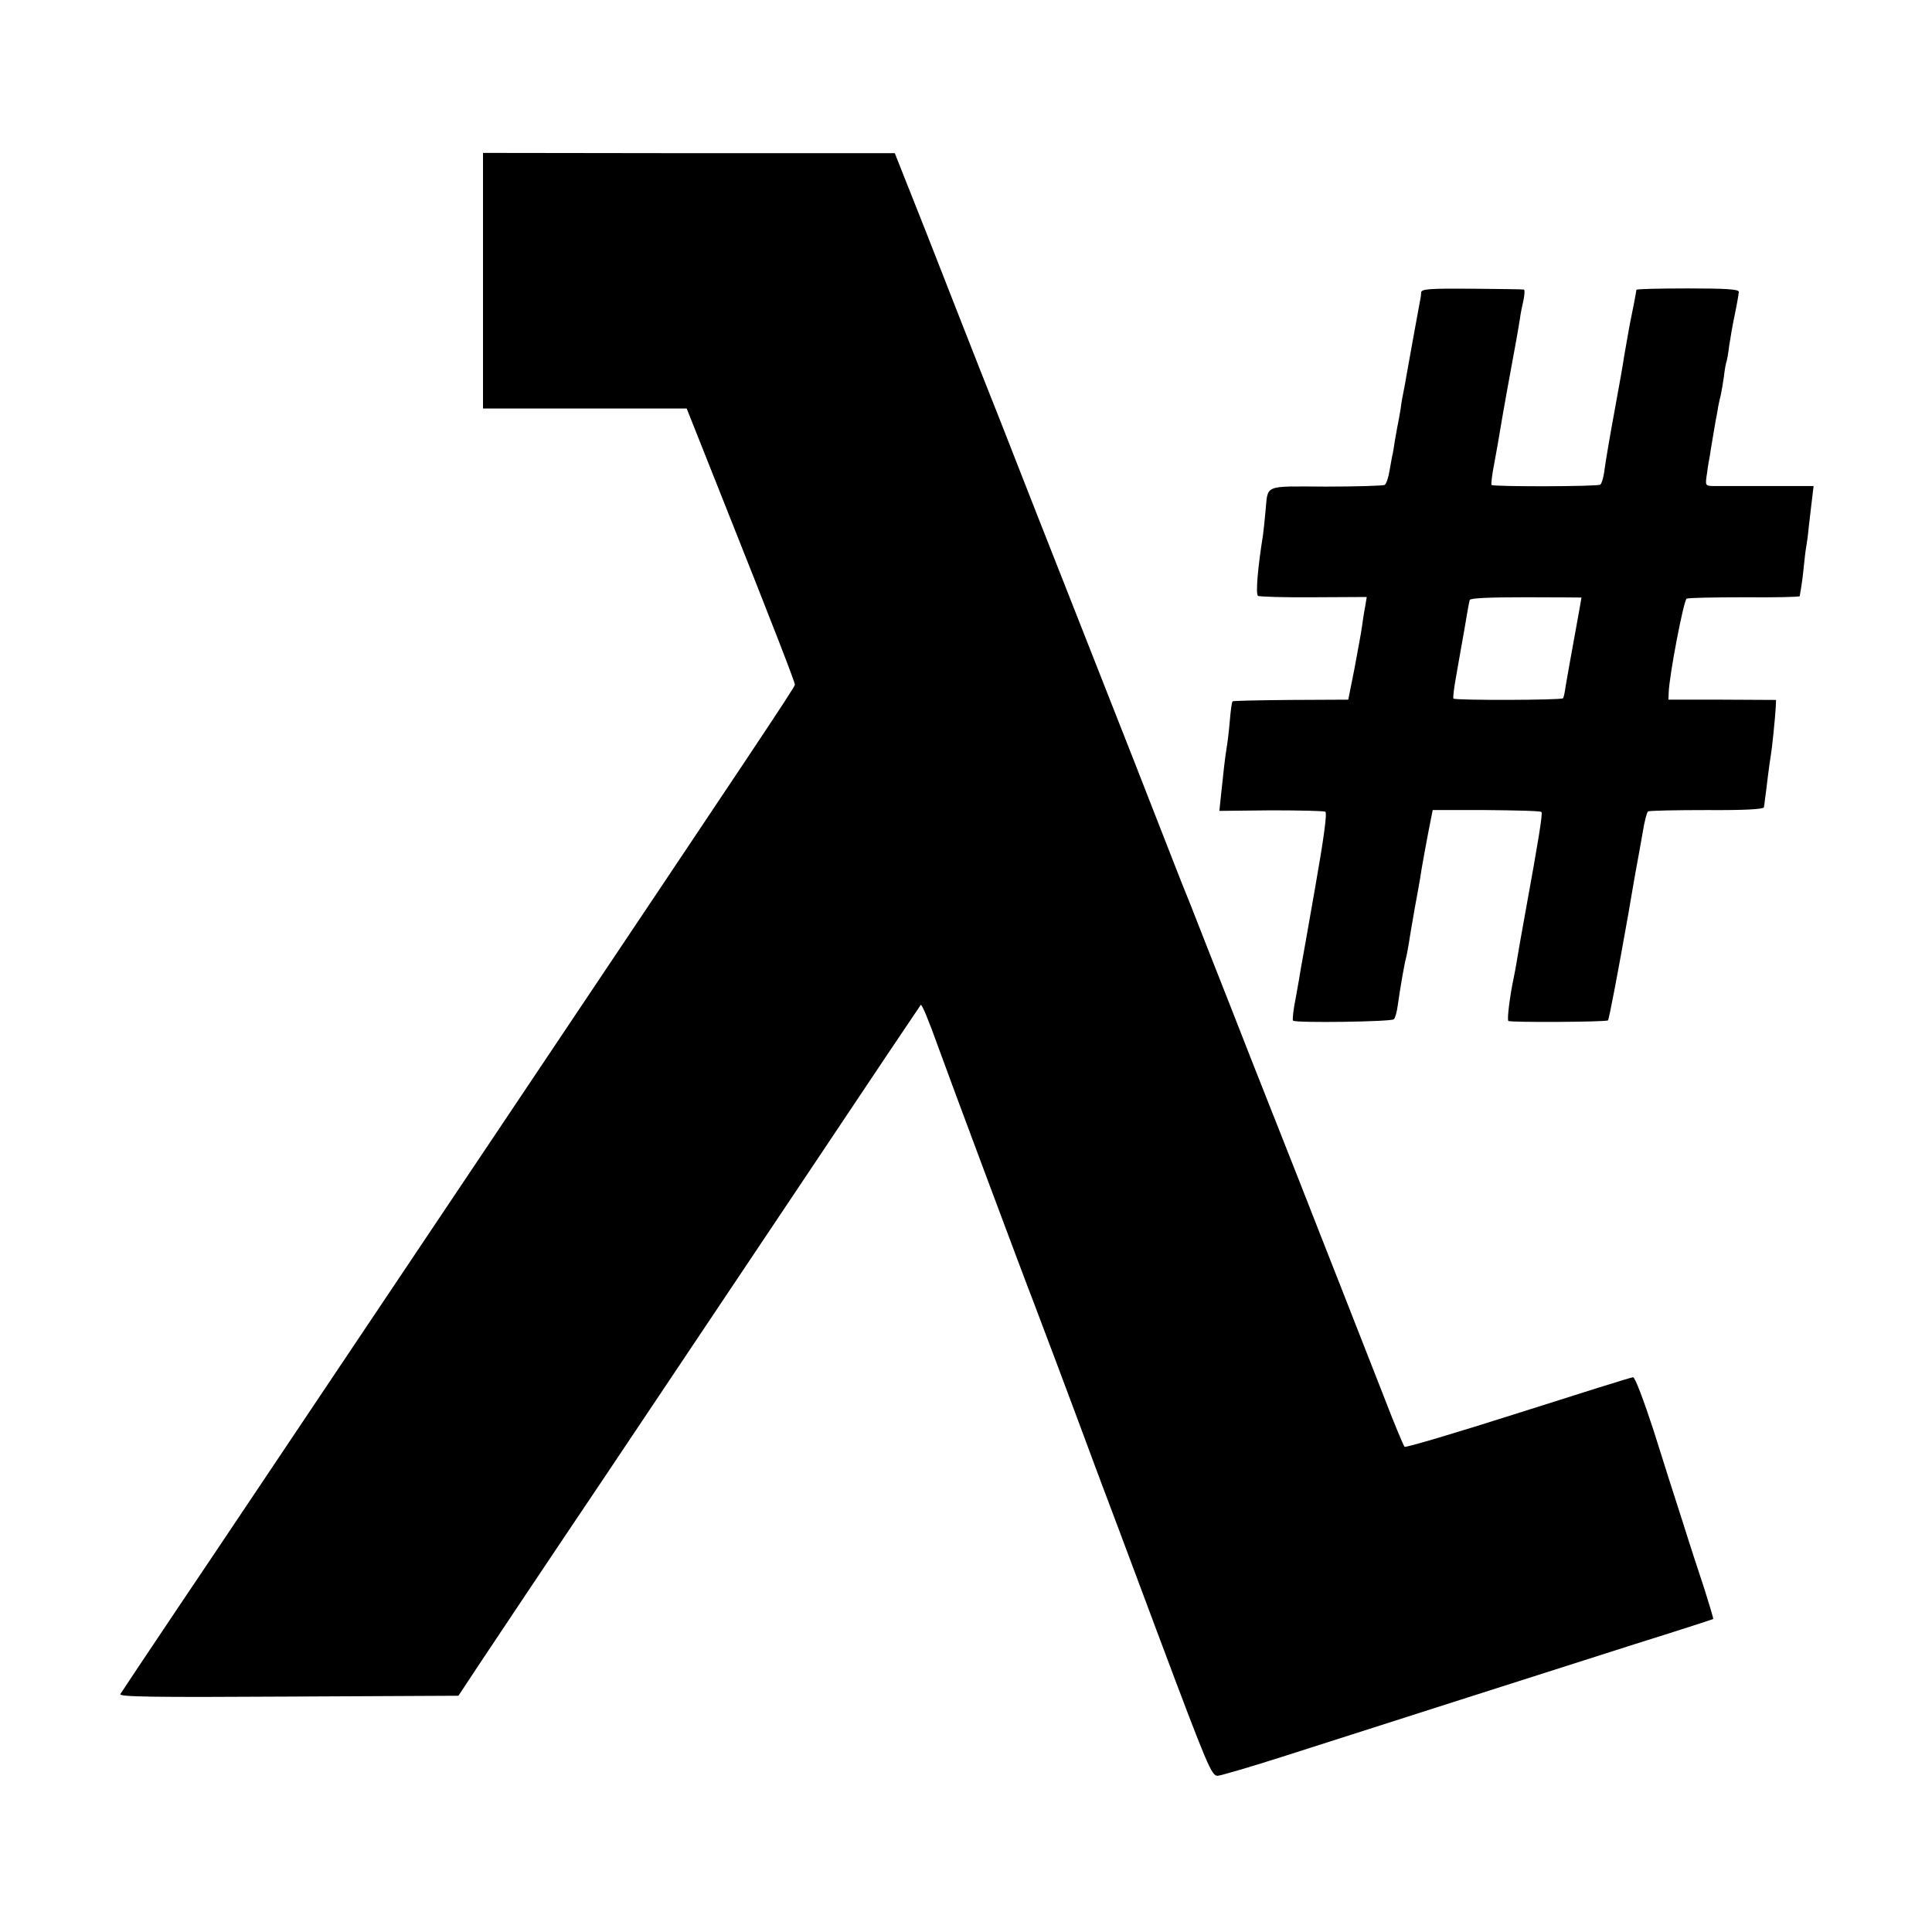 <?xml version="1.0" standalone="no"?>
<!DOCTYPE svg PUBLIC "-//W3C//DTD SVG 20010904//EN"
 "http://www.w3.org/TR/2001/REC-SVG-20010904/DTD/svg10.dtd">
<svg version="1.0" xmlns="http://www.w3.org/2000/svg"
 width="700pt" height="700pt" viewBox="0 0 700 700"
 preserveAspectRatio="xMidYMid meet">
<g transform="translate(0,700) scale(0.1,-0.1)"
fill="#000000" stroke="none">
<path d="M1750 5983 l0 -463 369 0 369 0 120 -302 c203 -510 272 -689 272
-699 0 -9 -144 -224 -1035 -1554 -155 -231 -438 -654 -630 -940 -192 -286
-443 -662 -560 -835 -116 -173 -215 -321 -219 -328 -6 -10 116 -12 609 -9
l616 3 82 124 c46 69 244 366 442 660 197 294 536 801 753 1125 217 325 396
592 398 594 4 4 29 -56 64 -154 32 -90 327 -879 340 -910 13 -33 154 -408 236
-630 19 -49 119 -317 223 -595 177 -472 191 -505 213 -504 12 1 115 31 228 67
297 95 950 304 1280 409 157 49 286 91 287 92 2 1 -13 49 -31 107 -19 57 -55
167 -79 244 -25 77 -73 227 -106 333 -36 110 -67 192 -74 192 -7 0 -194 -59
-417 -130 -223 -71 -408 -126 -411 -122 -4 4 -39 88 -77 187 -39 99 -105 268
-147 375 -42 107 -115 292 -161 410 -47 118 -120 305 -164 415 -43 110 -117
299 -165 420 -47 121 -90 229 -95 240 -4 11 -44 112 -88 225 -44 113 -110 282
-147 375 -37 94 -120 305 -185 470 -65 165 -144 365 -175 445 -31 80 -92 235
-136 345 -43 110 -130 331 -192 490 l-115 290 -746 0 -746 1 0 -463z"/>
<path d="M5149 5940 c0 -8 -2 -22 -4 -30 -6 -31 -43 -236 -49 -270 -3 -19 -8
-46 -11 -60 -3 -14 -8 -41 -10 -60 -3 -19 -8 -44 -10 -56 -3 -12 -7 -39 -11
-60 -3 -21 -7 -43 -8 -49 -2 -5 -6 -31 -11 -58 -4 -26 -12 -50 -18 -54 -6 -3
-102 -6 -214 -6 -229 1 -208 9 -218 -91 -3 -33 -7 -71 -9 -85 -19 -118 -27
-214 -18 -220 6 -3 96 -6 202 -5 l192 1 -6 -36 c-4 -20 -9 -54 -12 -76 -3 -22
-16 -89 -27 -150 l-22 -110 -208 -1 c-114 -1 -209 -3 -211 -5 -3 -2 -7 -33
-10 -69 -3 -36 -8 -78 -11 -95 -7 -43 -12 -90 -20 -166 l-7 -67 187 2 c103 0
192 -2 197 -5 7 -5 -6 -99 -37 -275 -26 -148 -49 -280 -52 -294 -2 -14 -10
-61 -18 -104 -9 -44 -13 -81 -10 -84 9 -9 357 -4 365 5 5 4 11 26 14 48 9 65
25 156 30 173 3 10 7 35 11 57 3 22 13 78 21 125 9 47 17 94 19 105 4 31 27
156 39 215 l7 35 194 0 c107 -1 197 -3 200 -7 5 -5 -10 -99 -60 -373 -13 -71
-26 -146 -29 -165 -3 -19 -8 -46 -11 -60 -15 -71 -25 -153 -20 -159 6 -6 355
-4 361 2 4 4 35 167 74 387 16 96 32 186 35 200 3 14 10 57 17 95 6 39 15 72
19 75 4 3 100 5 213 5 136 -1 206 3 207 10 1 5 3 19 4 30 2 11 6 47 10 79 4
33 9 68 11 79 4 21 16 137 18 177 l1 24 -195 1 -195 0 1 25 c2 63 54 334 65
341 6 3 100 5 210 5 109 -1 199 1 200 4 0 3 2 14 4 25 2 11 7 46 10 77 3 31 7
65 9 75 2 10 7 45 10 78 4 33 9 79 12 102 l5 42 -168 0 c-92 0 -181 0 -197 0
-28 1 -28 2 -21 47 3 25 8 53 10 62 1 10 6 37 10 62 4 25 9 54 11 65 2 11 7
34 9 50 3 17 8 37 10 45 2 8 7 38 11 65 3 28 8 53 10 56 1 3 6 28 9 55 4 27
13 80 21 117 8 38 14 74 14 80 0 9 -49 12 -185 12 -102 0 -185 -2 -186 -5 -2
-15 -11 -63 -24 -125 -7 -38 -16 -89 -20 -113 -3 -23 -19 -113 -35 -200 -16
-86 -32 -181 -36 -210 -3 -29 -11 -55 -16 -58 -10 -7 -387 -8 -394 -1 -2 2 2
39 11 83 8 43 17 95 20 114 3 19 16 94 29 165 27 146 36 196 43 240 2 17 8 47
13 68 4 20 5 38 1 38 -3 1 -88 2 -188 3 -158 1 -183 -1 -184 -14z m581 -1105
c0 -1 -11 -64 -25 -140 -14 -75 -28 -156 -32 -179 -3 -22 -7 -43 -10 -46 -6
-7 -393 -8 -397 -1 -2 3 2 38 9 76 7 39 20 115 30 170 9 55 18 105 20 111 2 7
69 10 204 10 111 0 201 -1 201 -1z"/>
</g>
</svg>

